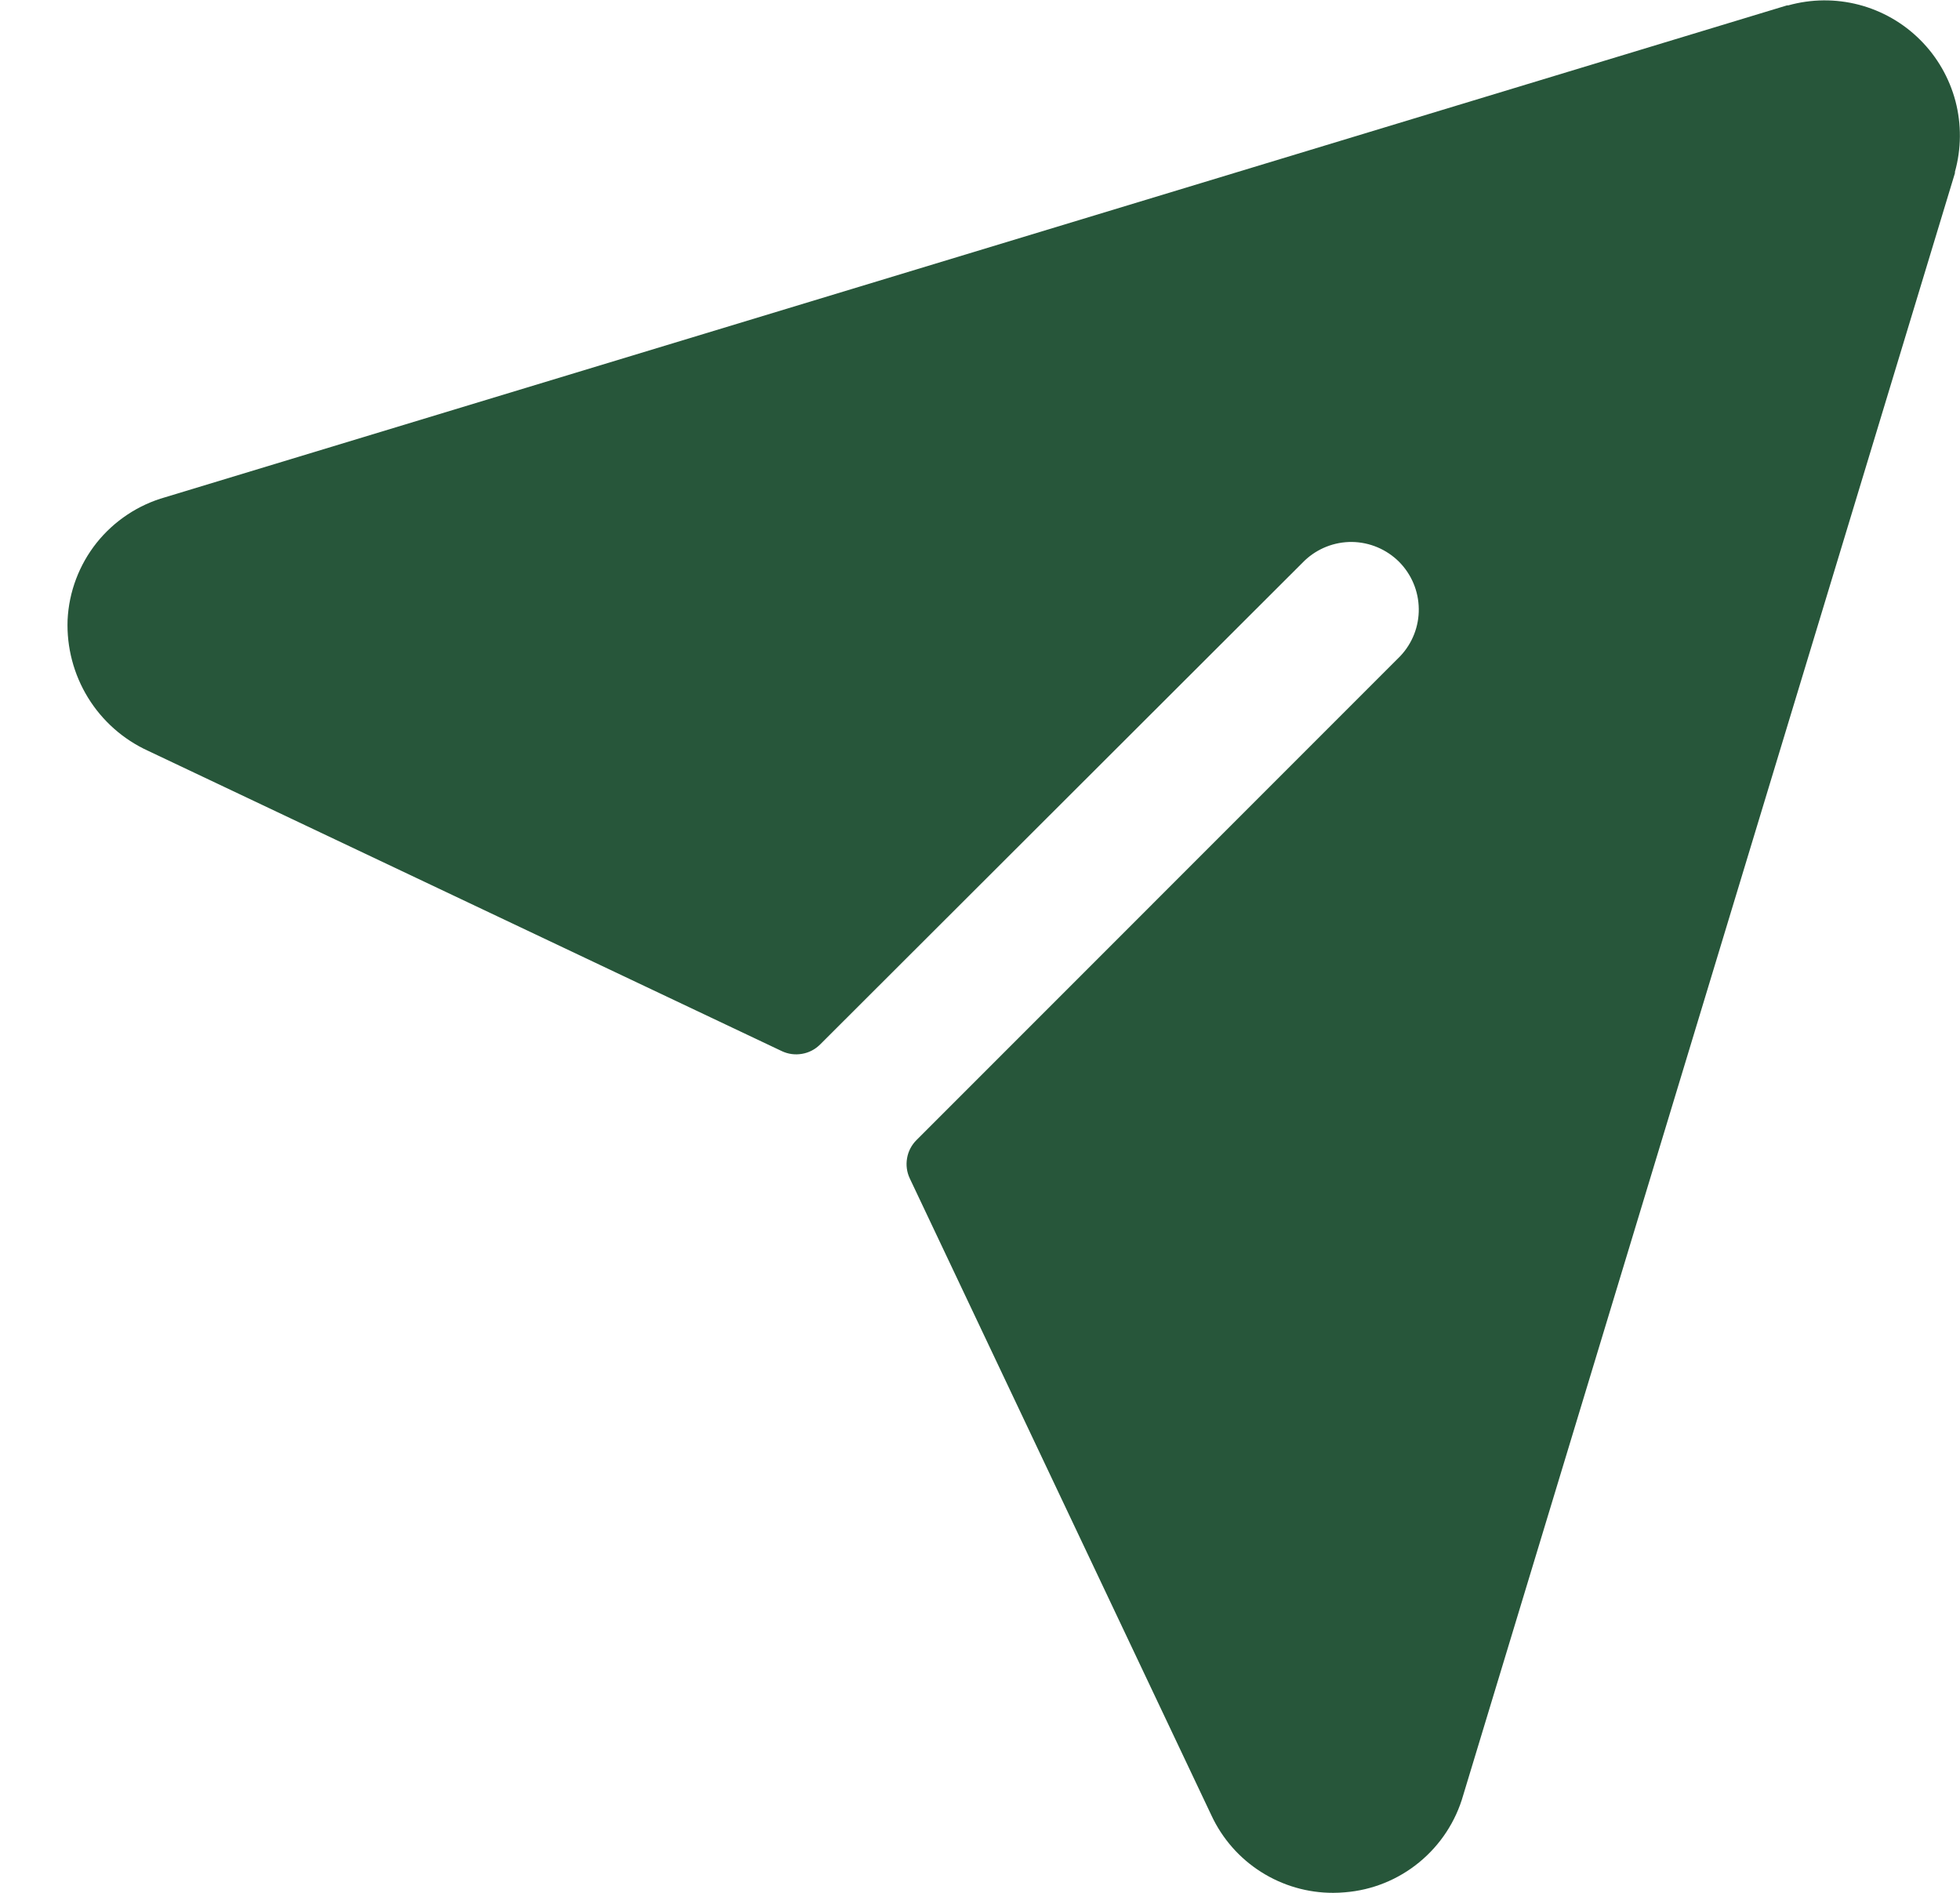 <svg width="29" height="28" viewBox="0 0 29 28" fill="none" xmlns="http://www.w3.org/2000/svg">
<path d="M28.925 2.542C28.925 2.542 28.925 2.555 28.925 2.561L21.65 26.554C21.54 26.943 21.313 27.29 21 27.547C20.688 27.804 20.304 27.96 19.9 27.992C19.843 27.997 19.785 28 19.727 28C19.349 28.001 18.979 27.894 18.659 27.691C18.34 27.489 18.085 27.199 17.925 26.856L13.461 17.432C13.417 17.339 13.403 17.235 13.421 17.133C13.438 17.031 13.487 16.938 13.56 16.865L20.718 9.706C20.897 9.517 20.996 9.265 20.992 9.005C20.989 8.744 20.884 8.495 20.7 8.31C20.515 8.126 20.266 8.021 20.005 8.017C19.745 8.014 19.493 8.113 19.304 8.292L12.135 15.45C12.062 15.523 11.969 15.572 11.867 15.589C11.765 15.607 11.661 15.593 11.568 15.549L2.192 11.107C1.824 10.939 1.514 10.665 1.302 10.32C1.09 9.975 0.985 9.575 1 9.17C1.02 8.754 1.171 8.355 1.43 8.029C1.69 7.704 2.045 7.468 2.446 7.355L26.439 0.08H26.457C26.799 -0.016 27.16 -0.019 27.503 0.07C27.847 0.16 28.16 0.339 28.411 0.59C28.662 0.84 28.842 1.153 28.933 1.496C29.023 1.84 29.02 2.201 28.925 2.542Z" fill="#27563A"/>
</svg>
